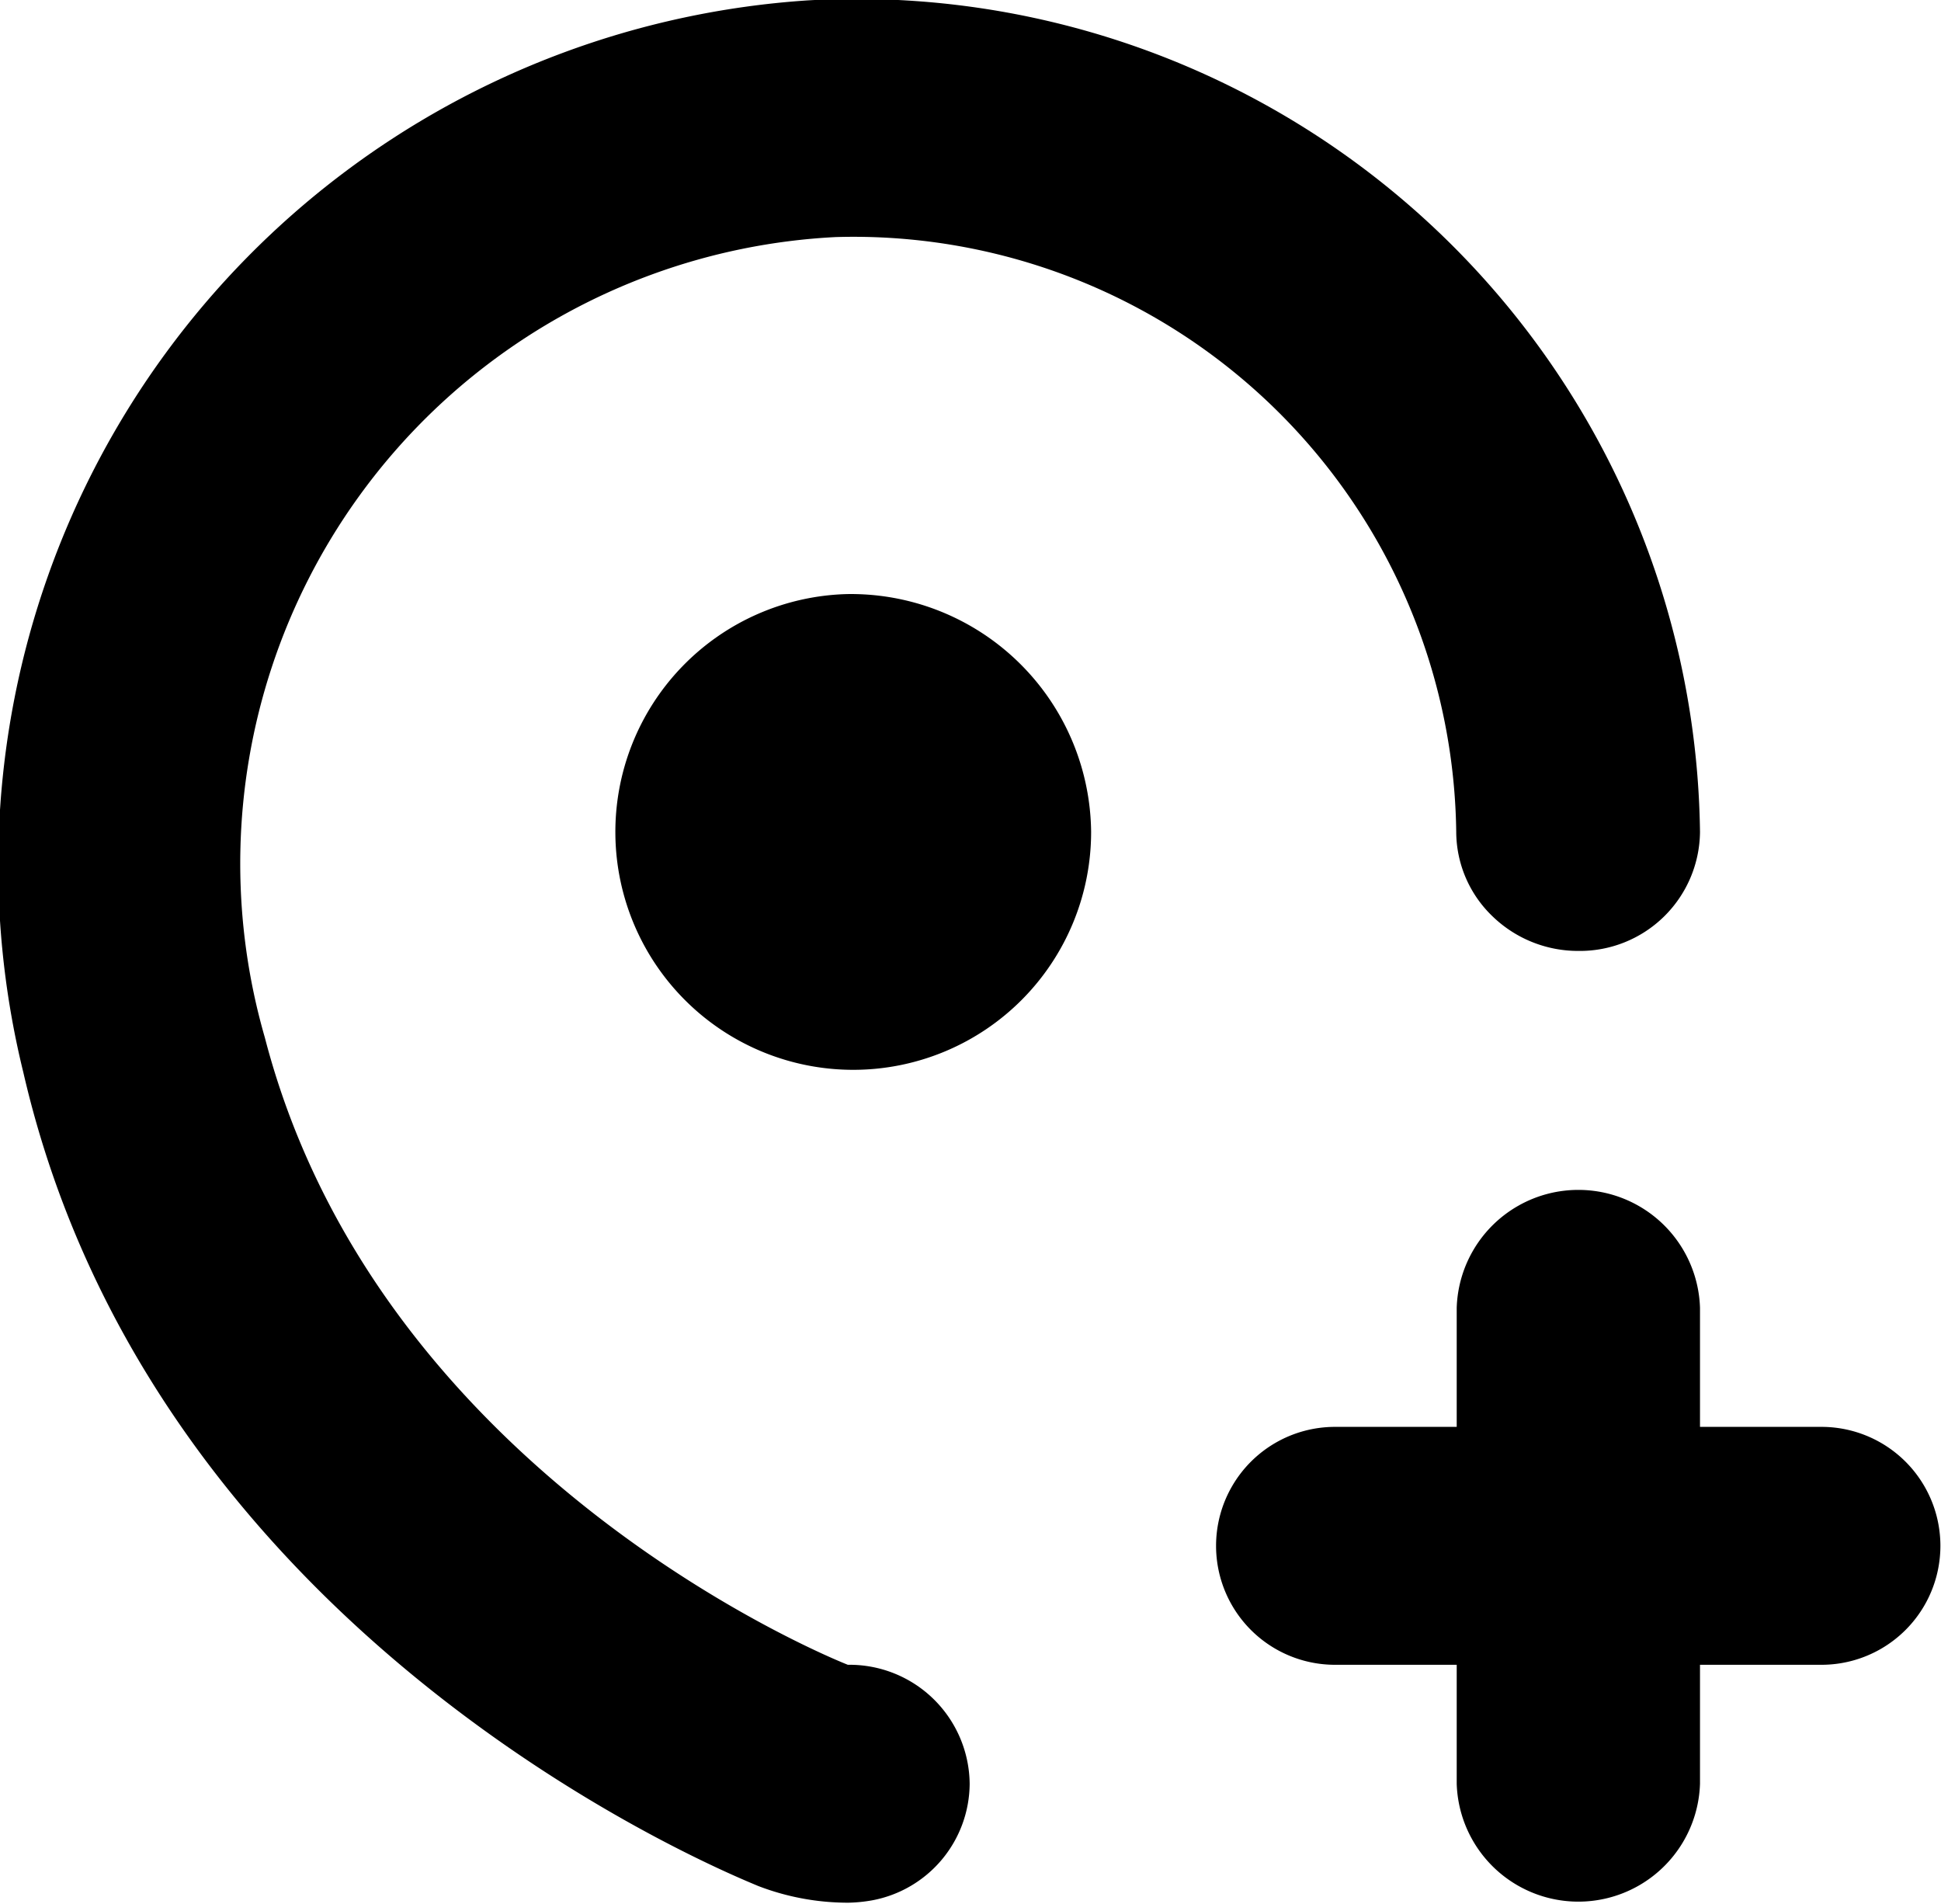 <svg xmlns="http://www.w3.org/2000/svg" width="16.156" height="15.844" viewBox="0 0 16.156 15.844">
<defs>
    <style>
      .cls-1 {
        fill-rule: evenodd;
      }
    </style>
  </defs>
  <path id="location_1_add" class="cls-1" d="M166.807,229.069a1.98,1.98,0,1,0,2.025,1.98A2,2,0,0,0,166.807,229.069Zm8.1,6.931H173.9v-0.991a1.013,1.013,0,0,0-2.025,0V236h-1.013a0.99,0.99,0,1,0,0,1.98h1.013v0.99a1.013,1.013,0,0,0,2.025,0v-0.99h1.013A0.99,0.99,0,1,0,174.909,236Zm-8.1,1.98s-3.89-1.515-4.852-5.218a5.221,5.221,0,0,1,4.75-6.664,5.017,5.017,0,0,1,5.166,4.951,0.978,0.978,0,0,0,.3.7,1.024,1.024,0,0,0,.716.29,1,1,0,0,0,1.013-.99,7.022,7.022,0,0,0-7.424-6.921,7.214,7.214,0,0,0-6.532,8.921c1.094,4.752,5.884,6.673,6.117,6.772a2.085,2.085,0,0,0,.75.139,1.257,1.257,0,0,0,.2-0.02,0.993,0.993,0,0,0,.81-0.97A1,1,0,0,0,166.807,237.98Z" transform="translate(-159.75 -224.125)"/>
</svg>
